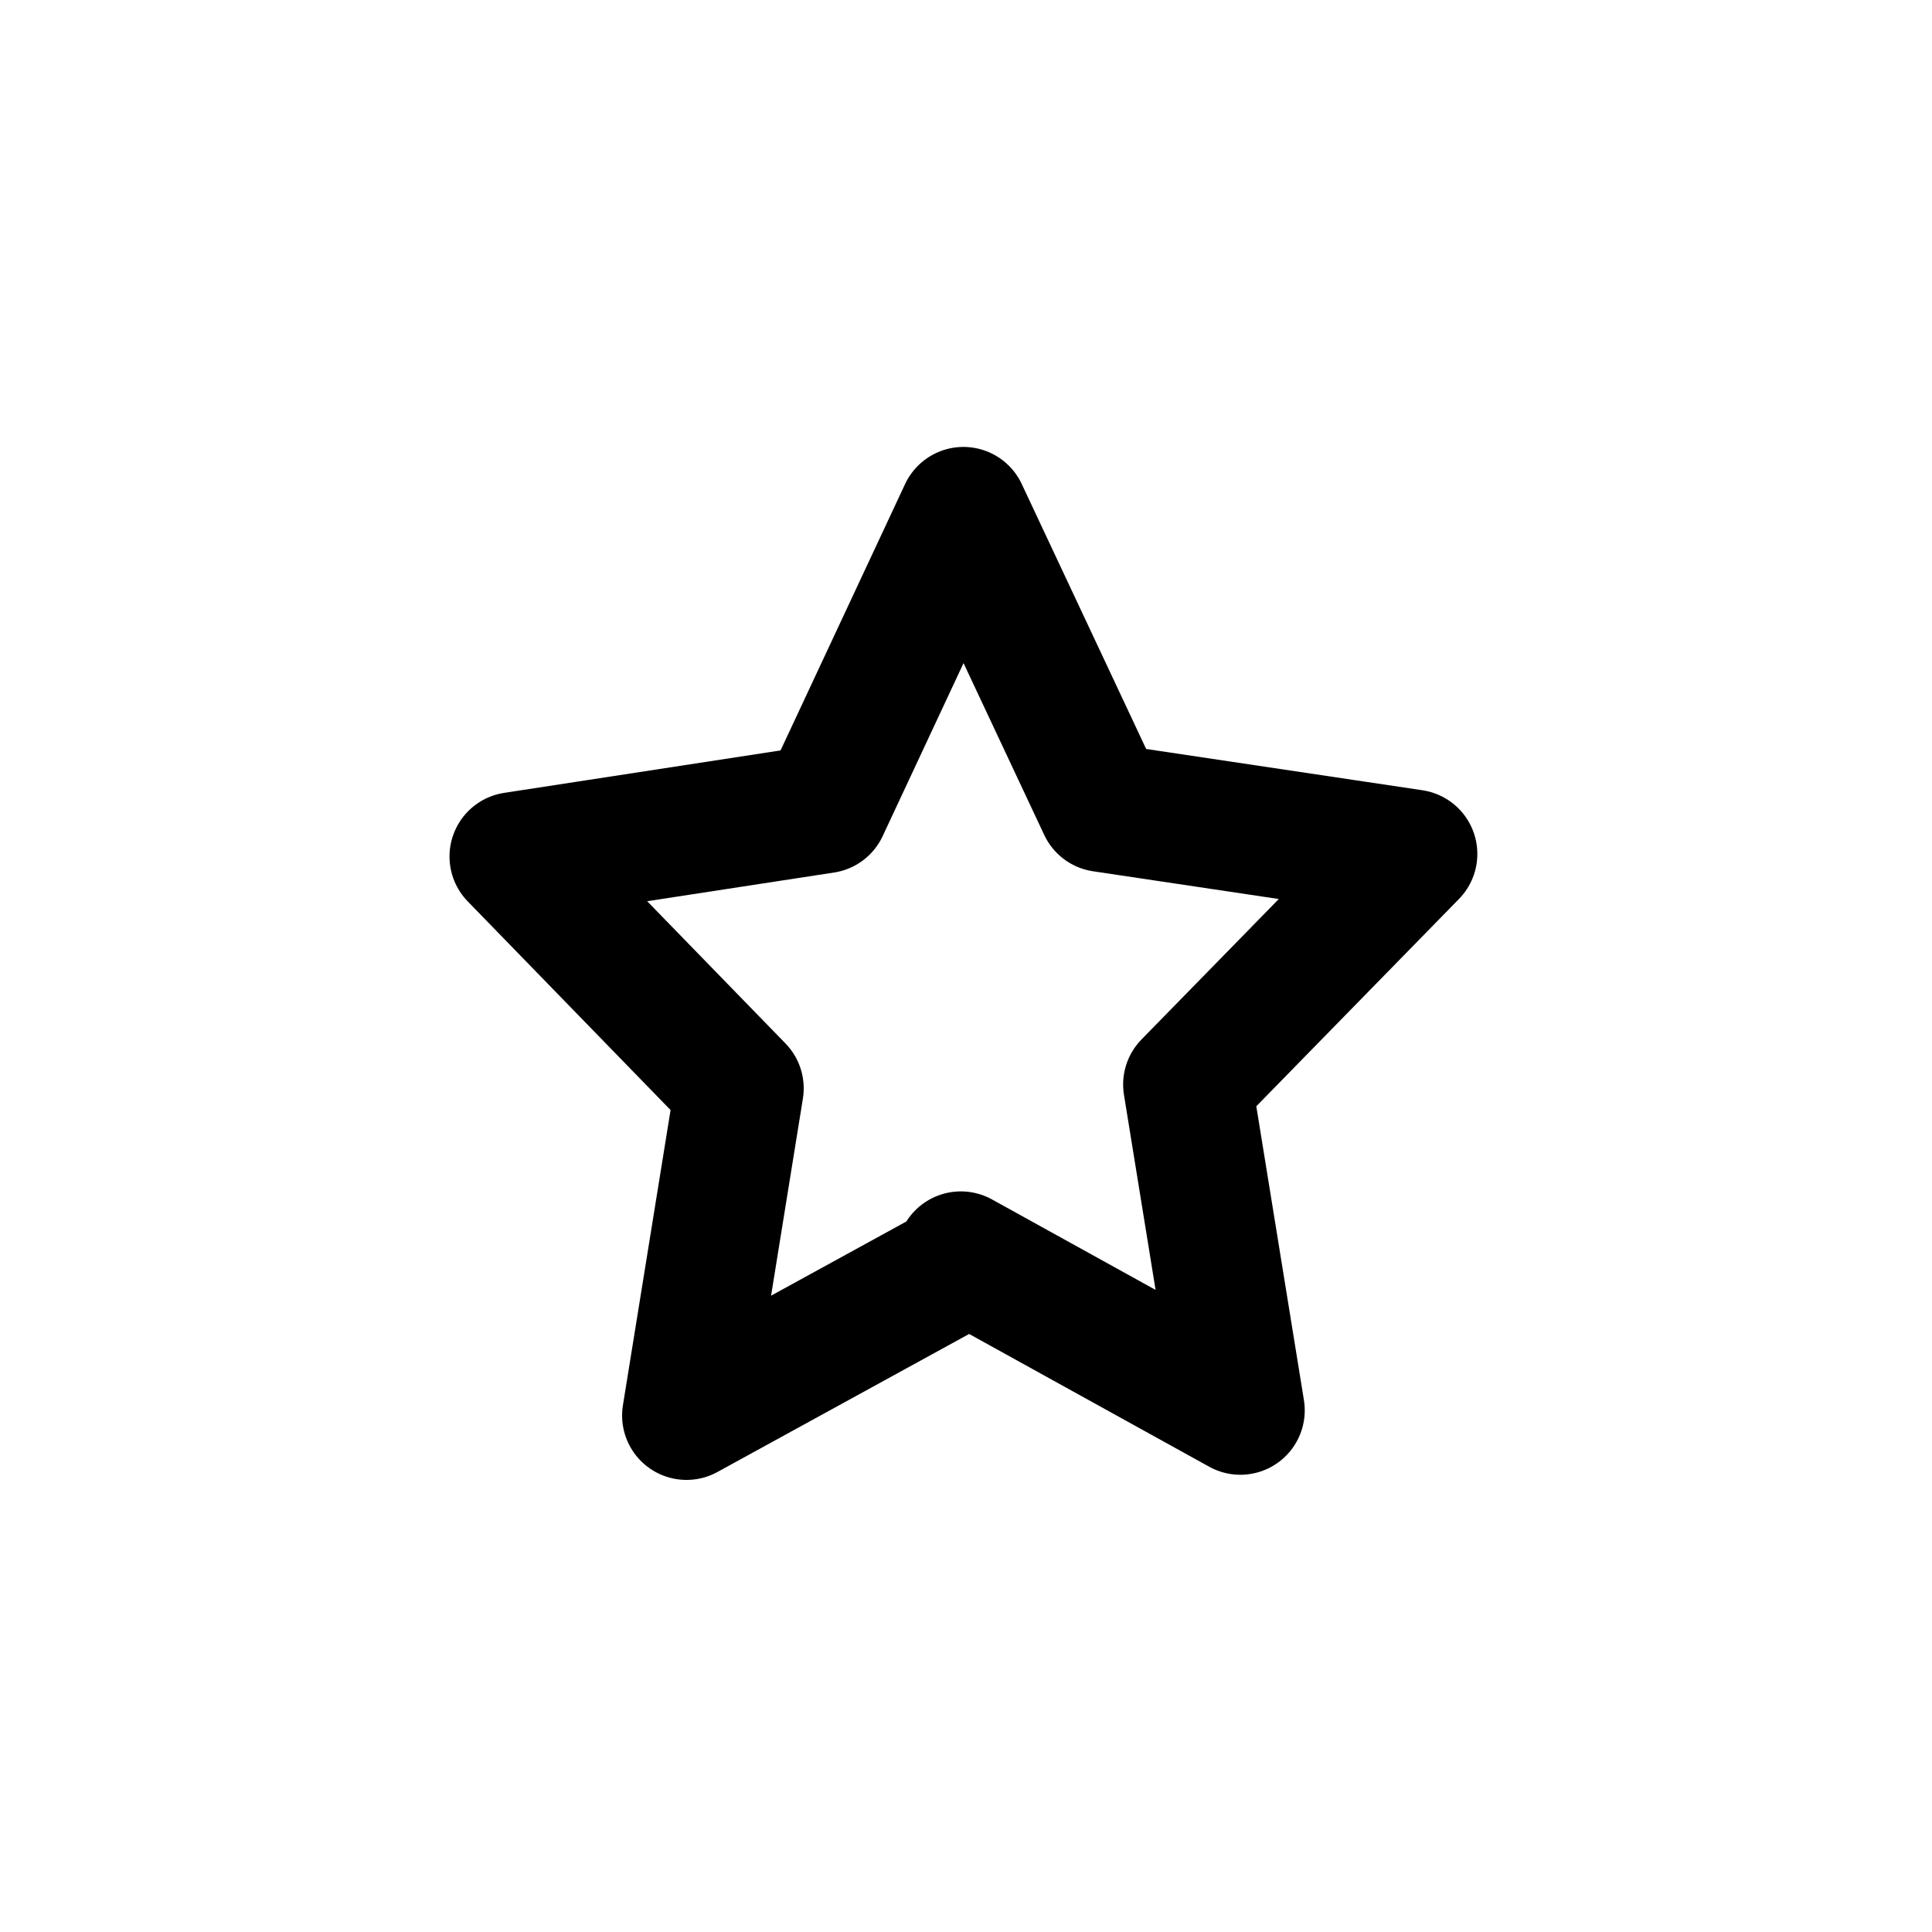 <svg viewBox="0 0 15 15" xmlns="http://www.w3.org/2000/svg"><path fill="none" stroke="#000" stroke-linecap="round" stroke-linejoin="round" d="M7.5 9.8l-2.17 1.19 .41-2.54 -1.75-1.8 2.41-.37 1.08-2.31 1.08 2.3 2.41.36 -1.75 1.79 .41 2.53 -2.17-1.2Z"/></svg>